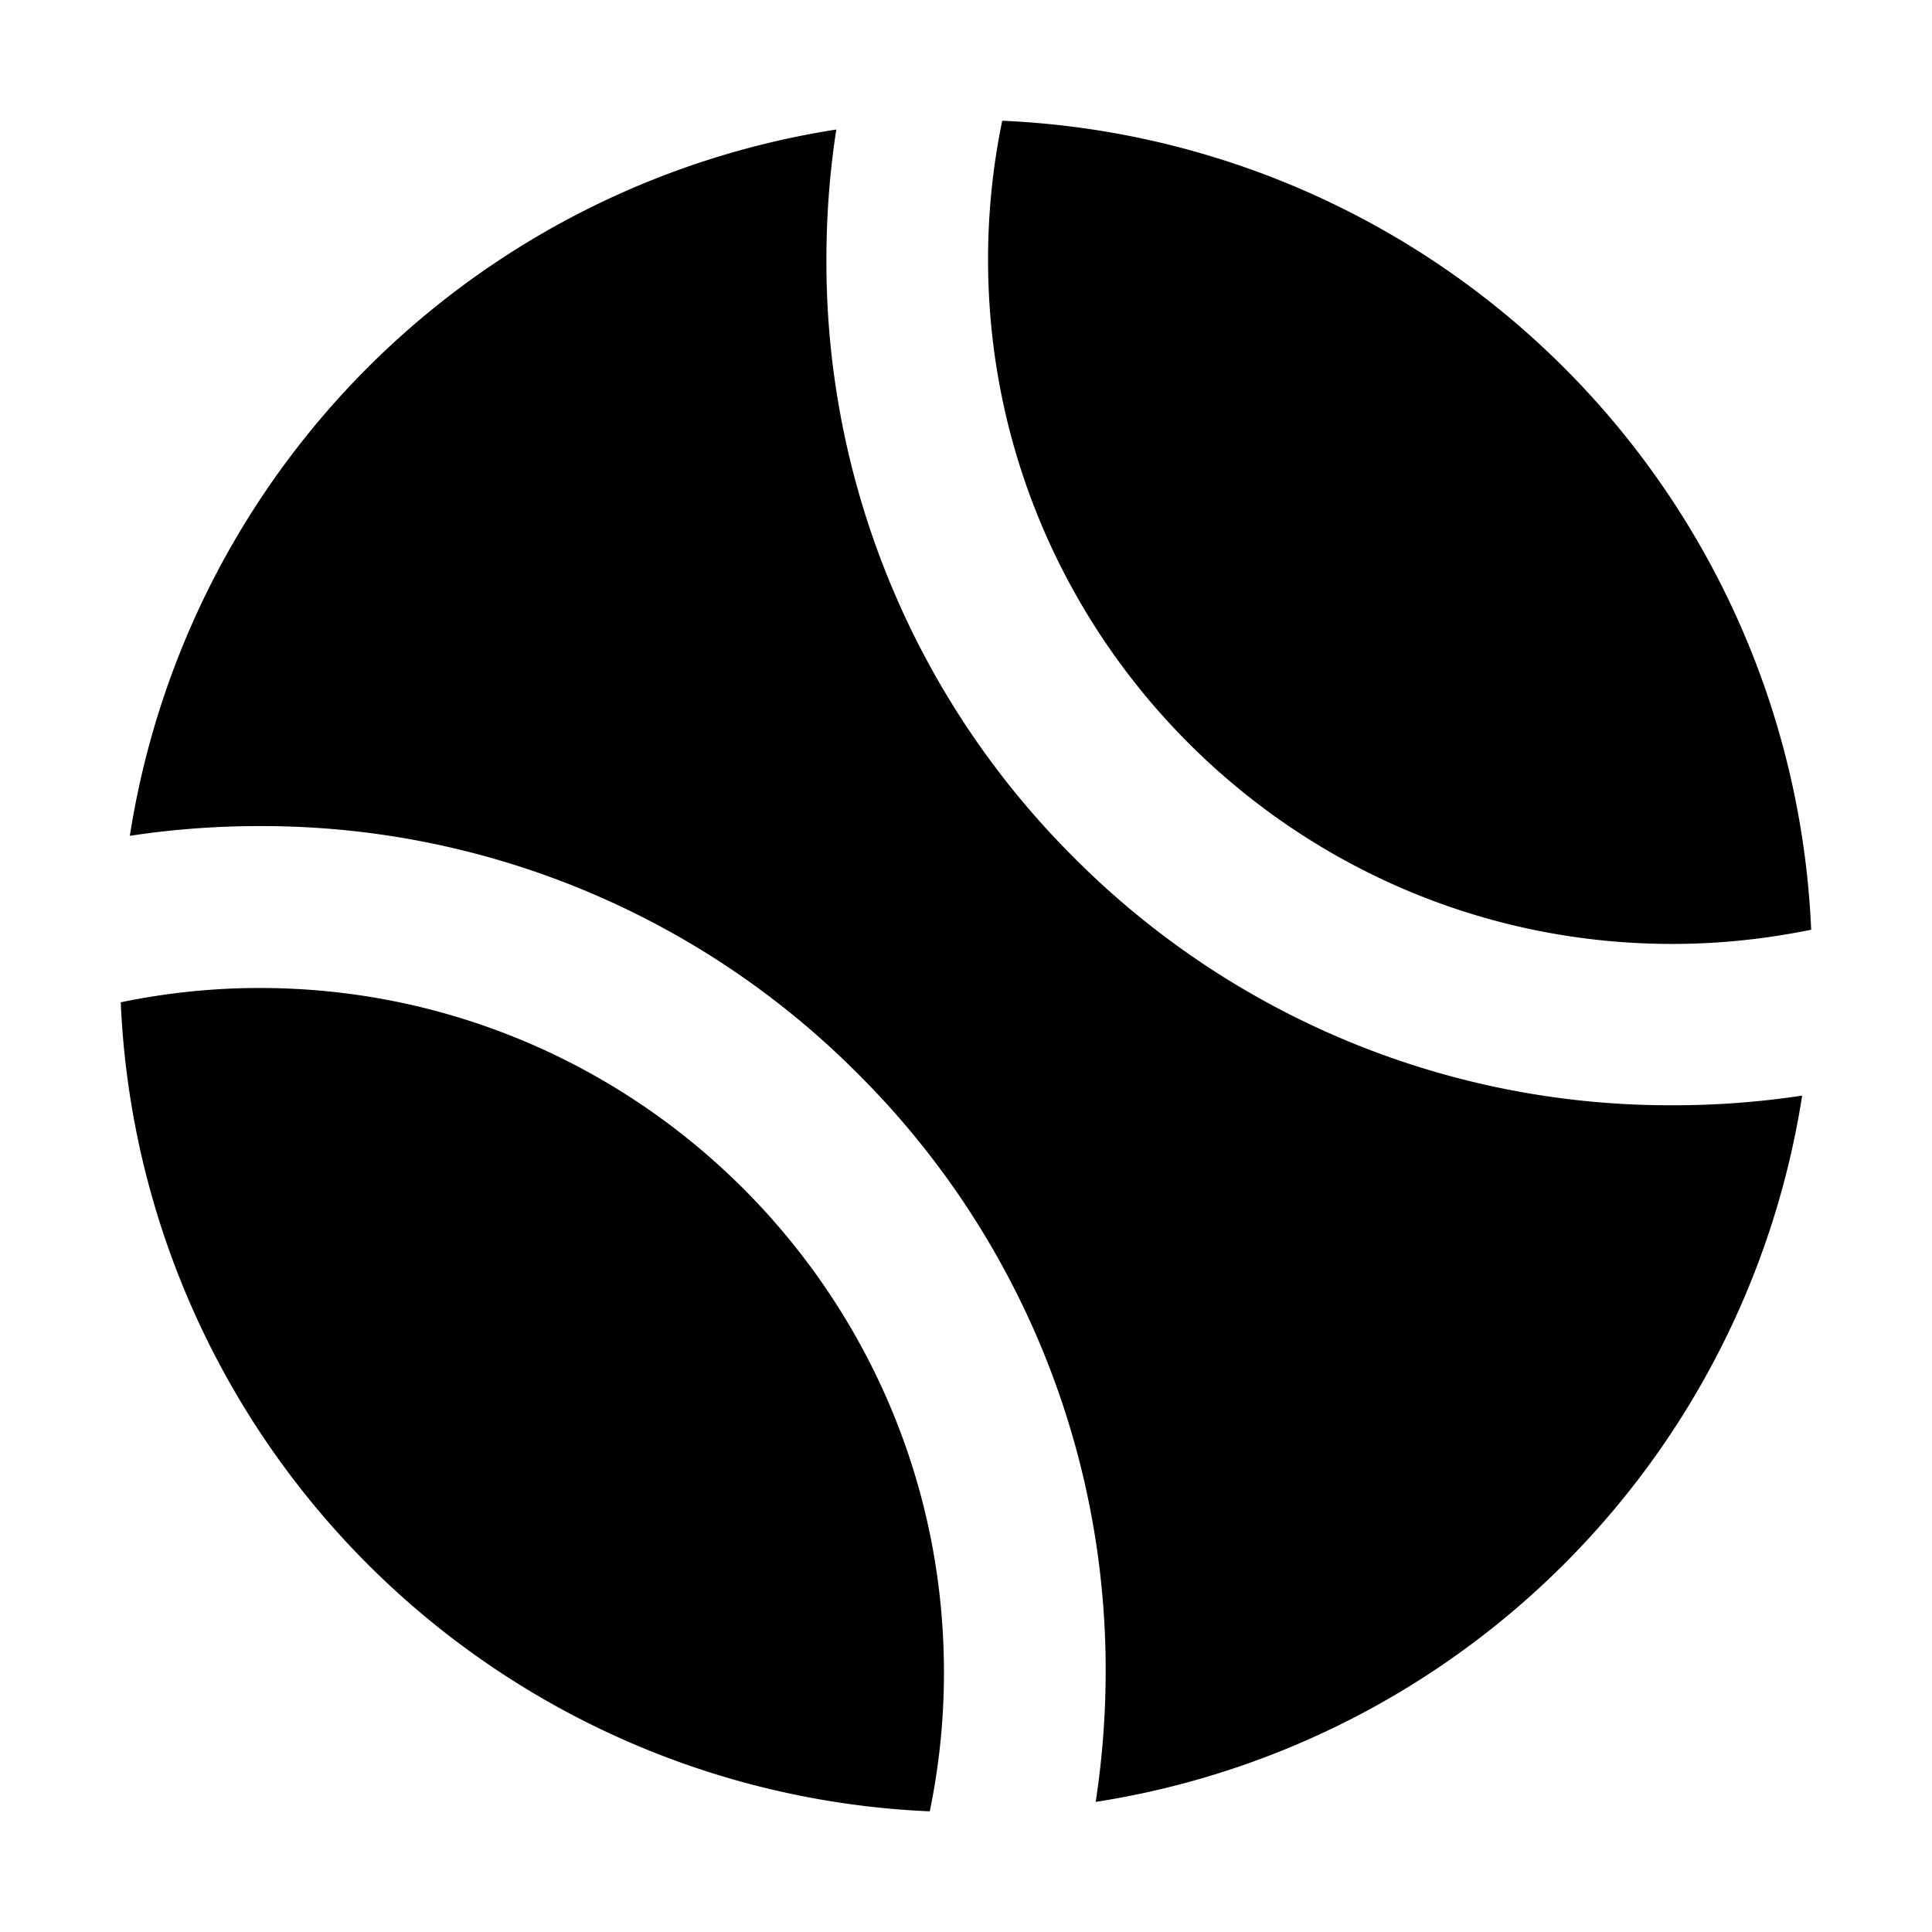<svg fill="currentColor" viewBox="0 0 24 24" xmlns="http://www.w3.org/2000/svg">
  <path d="M11.55 22.5a8.466 8.466 0 0 0 .176-1.727c0-4.688-3.813-8.5-8.5-8.5-.58 0-1.158.06-1.726.178a10.51 10.51 0 0 0 10.05 10.05Z"></path>
  <path d="M13.342 10.654a10.44 10.44 0 0 1-3.076-7.431c0-.54.04-1.08.123-1.614a10.52 10.52 0 0 0-8.776 8.774 10.653 10.653 0 0 1 1.614-.121 10.44 10.44 0 0 1 7.431 3.078 10.442 10.442 0 0 1 3.077 7.43 10.746 10.746 0 0 1-.124 1.614 10.52 10.52 0 0 0 8.776-8.774 10.64 10.64 0 0 1-1.613.12 10.44 10.44 0 0 1-7.432-3.076Z"></path>
  <path d="M20.773 11.726c.58 0 1.158-.06 1.726-.177A10.51 10.51 0 0 0 12.45 1.5a8.521 8.521 0 0 0-.176 1.726c0 4.687 3.813 8.5 8.5 8.5Z"></path>
</svg>